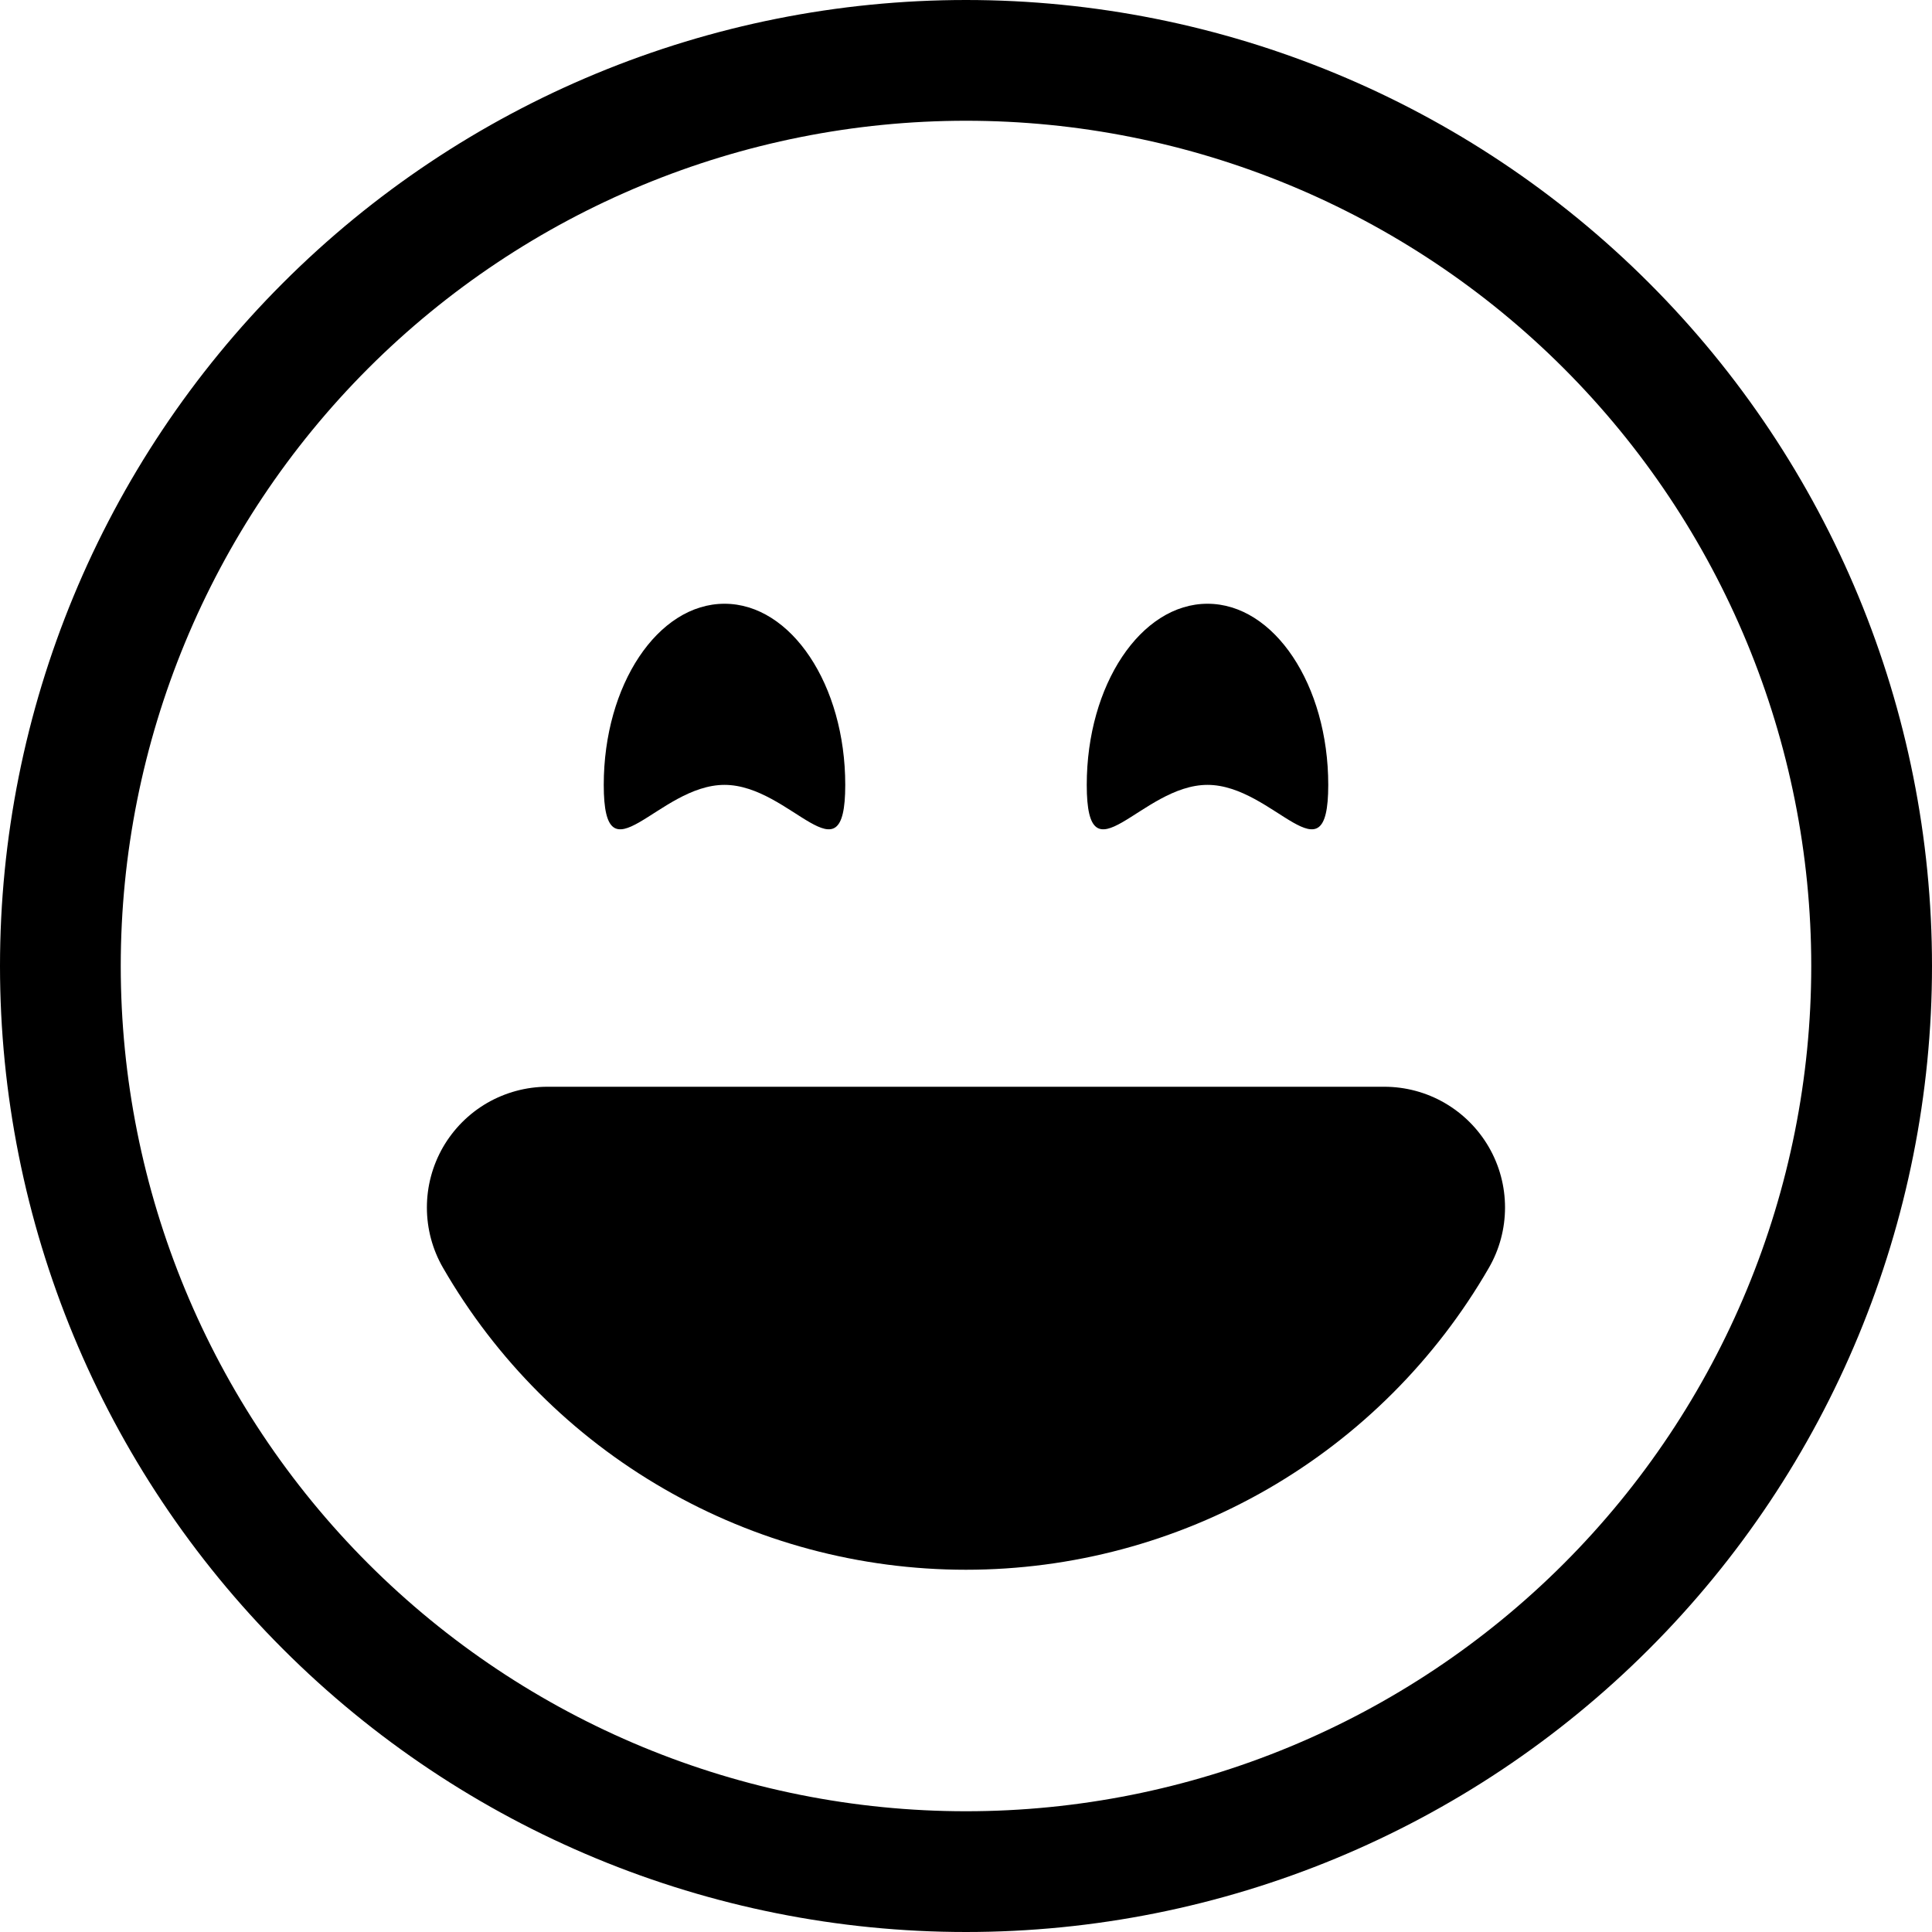 <svg width="24" height="24" viewBox="0 0 24 24" fill="none" xmlns="http://www.w3.org/2000/svg">
<g clip-path="url(#clip0_1315_1218)">
<path fill-rule="evenodd" clip-rule="evenodd" d="M12 22.5C14.785 22.5 17.456 21.394 19.425 19.425C21.394 17.456 22.5 14.785 22.5 12C22.5 9.215 21.394 6.545 19.425 4.575C17.456 2.606 14.785 1.5 12 1.5C9.215 1.5 6.545 2.606 4.575 4.575C2.606 6.545 1.5 9.215 1.5 12C1.5 14.785 2.606 17.456 4.575 19.425C6.545 21.394 9.215 22.5 12 22.5ZM12 24C15.183 24 18.235 22.736 20.485 20.485C22.736 18.235 24 15.183 24 12C24 8.817 22.736 5.765 20.485 3.515C18.235 1.264 15.183 0 12 0C8.817 0 5.765 1.264 3.515 3.515C1.264 5.765 0 8.817 0 12C0 15.183 1.264 18.235 3.515 20.485C5.765 22.736 8.817 24 12 24Z" fill="black"/>
<path fill-rule="evenodd" clip-rule="evenodd" d="M18.495 14.25C18.627 14.478 18.696 14.737 18.696 15C18.696 15.263 18.627 15.522 18.495 15.75C17.837 16.89 16.89 17.838 15.75 18.496C14.609 19.154 13.316 19.5 11.999 19.5C10.682 19.5 9.389 19.154 8.249 18.495C7.108 17.837 6.162 16.89 5.504 15.75C5.372 15.522 5.303 15.264 5.303 15C5.303 14.737 5.372 14.479 5.503 14.251C5.635 14.023 5.824 13.833 6.052 13.701C6.28 13.57 6.538 13.5 6.801 13.5H17.196C17.459 13.5 17.718 13.569 17.946 13.701C18.174 13.833 18.363 14.022 18.495 14.25Z" fill="black"/>
<path d="M10.5 9.75C10.5 10.992 9.828 9.75 9 9.75C8.172 9.75 7.5 10.992 7.5 9.75C7.5 8.508 8.172 7.5 9 7.5C9.828 7.5 10.5 8.508 10.5 9.75ZM16.5 9.75C16.5 10.992 15.828 9.75 15 9.75C14.172 9.75 13.5 10.992 13.5 9.75C13.5 8.508 14.172 7.5 15 7.5C15.828 7.5 16.5 8.508 16.5 9.75Z" fill="black"/>
</g>
<defs>
<clipPath id="clip0_1315_1218">
<rect width="24" height="24" fill="white"/>
</clipPath>
</defs>
</svg>
